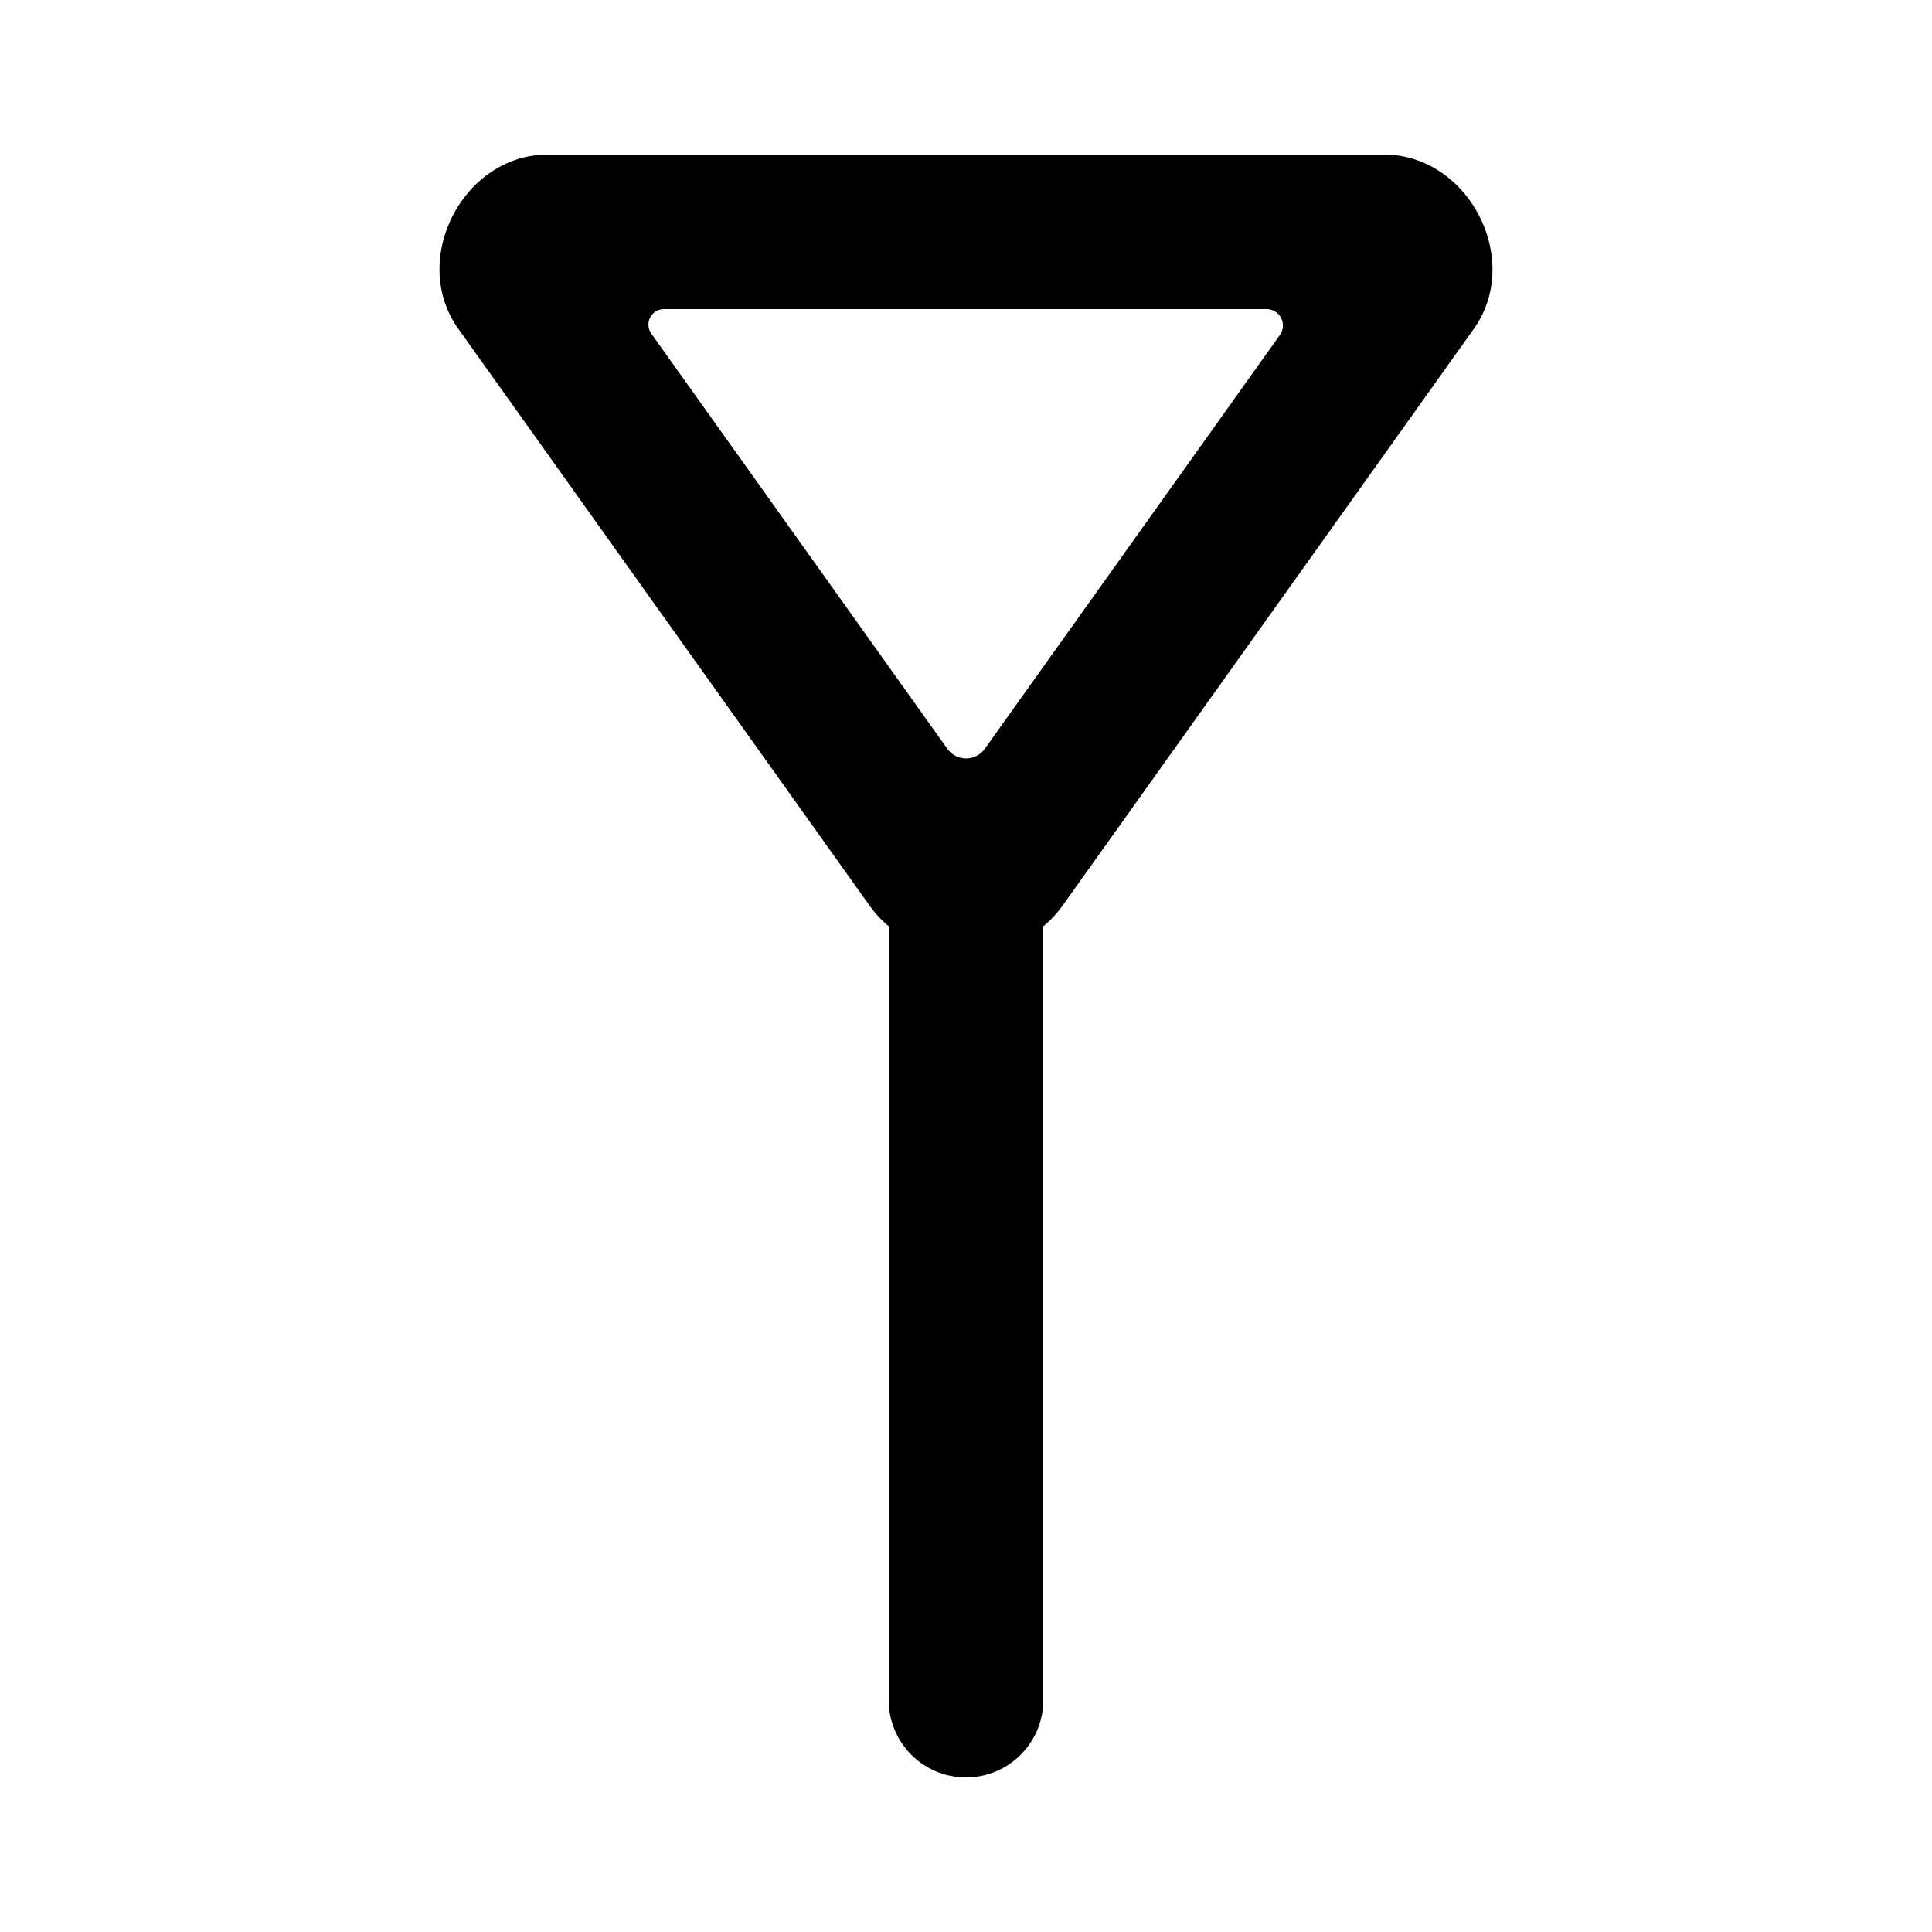 <?xml version="1.0" encoding="UTF-8"?>
<svg width="100mm" height="100mm" version="1.1" viewBox="0 0 100 100" xmlns="http://www.w3.org/2000/svg">
 <path d="m50 43c-2.209 0-4 1.791-4 4v41c0 2.209 1.791 4 4 4s4-1.791 4-4v-41c0-2.209-1.791-4-4-4z" color="#000000"/>
 <path d="m50.004 49.365c1.908 0 3.816-0.835 5.008-2.508l21.263-29.82c2.558-3.588-0.243-9.037-4.644-9.037h-43.274c-4.394 0-7.188 5.44-4.634 9.021l21.273 29.836c1.193 1.673 3.1 2.508 5.008 2.508zm-0.971-10.61-15.32-21.485a0.802 0.804 0 0 1 0.653-1.271h31.189a0.848 0.849 0 0 1 0.69 1.343l-15.269 21.413a1.193 1.195 0 0 1-1.942 0z" stop-color="#000000" stroke-width=".999"/>
</svg>
